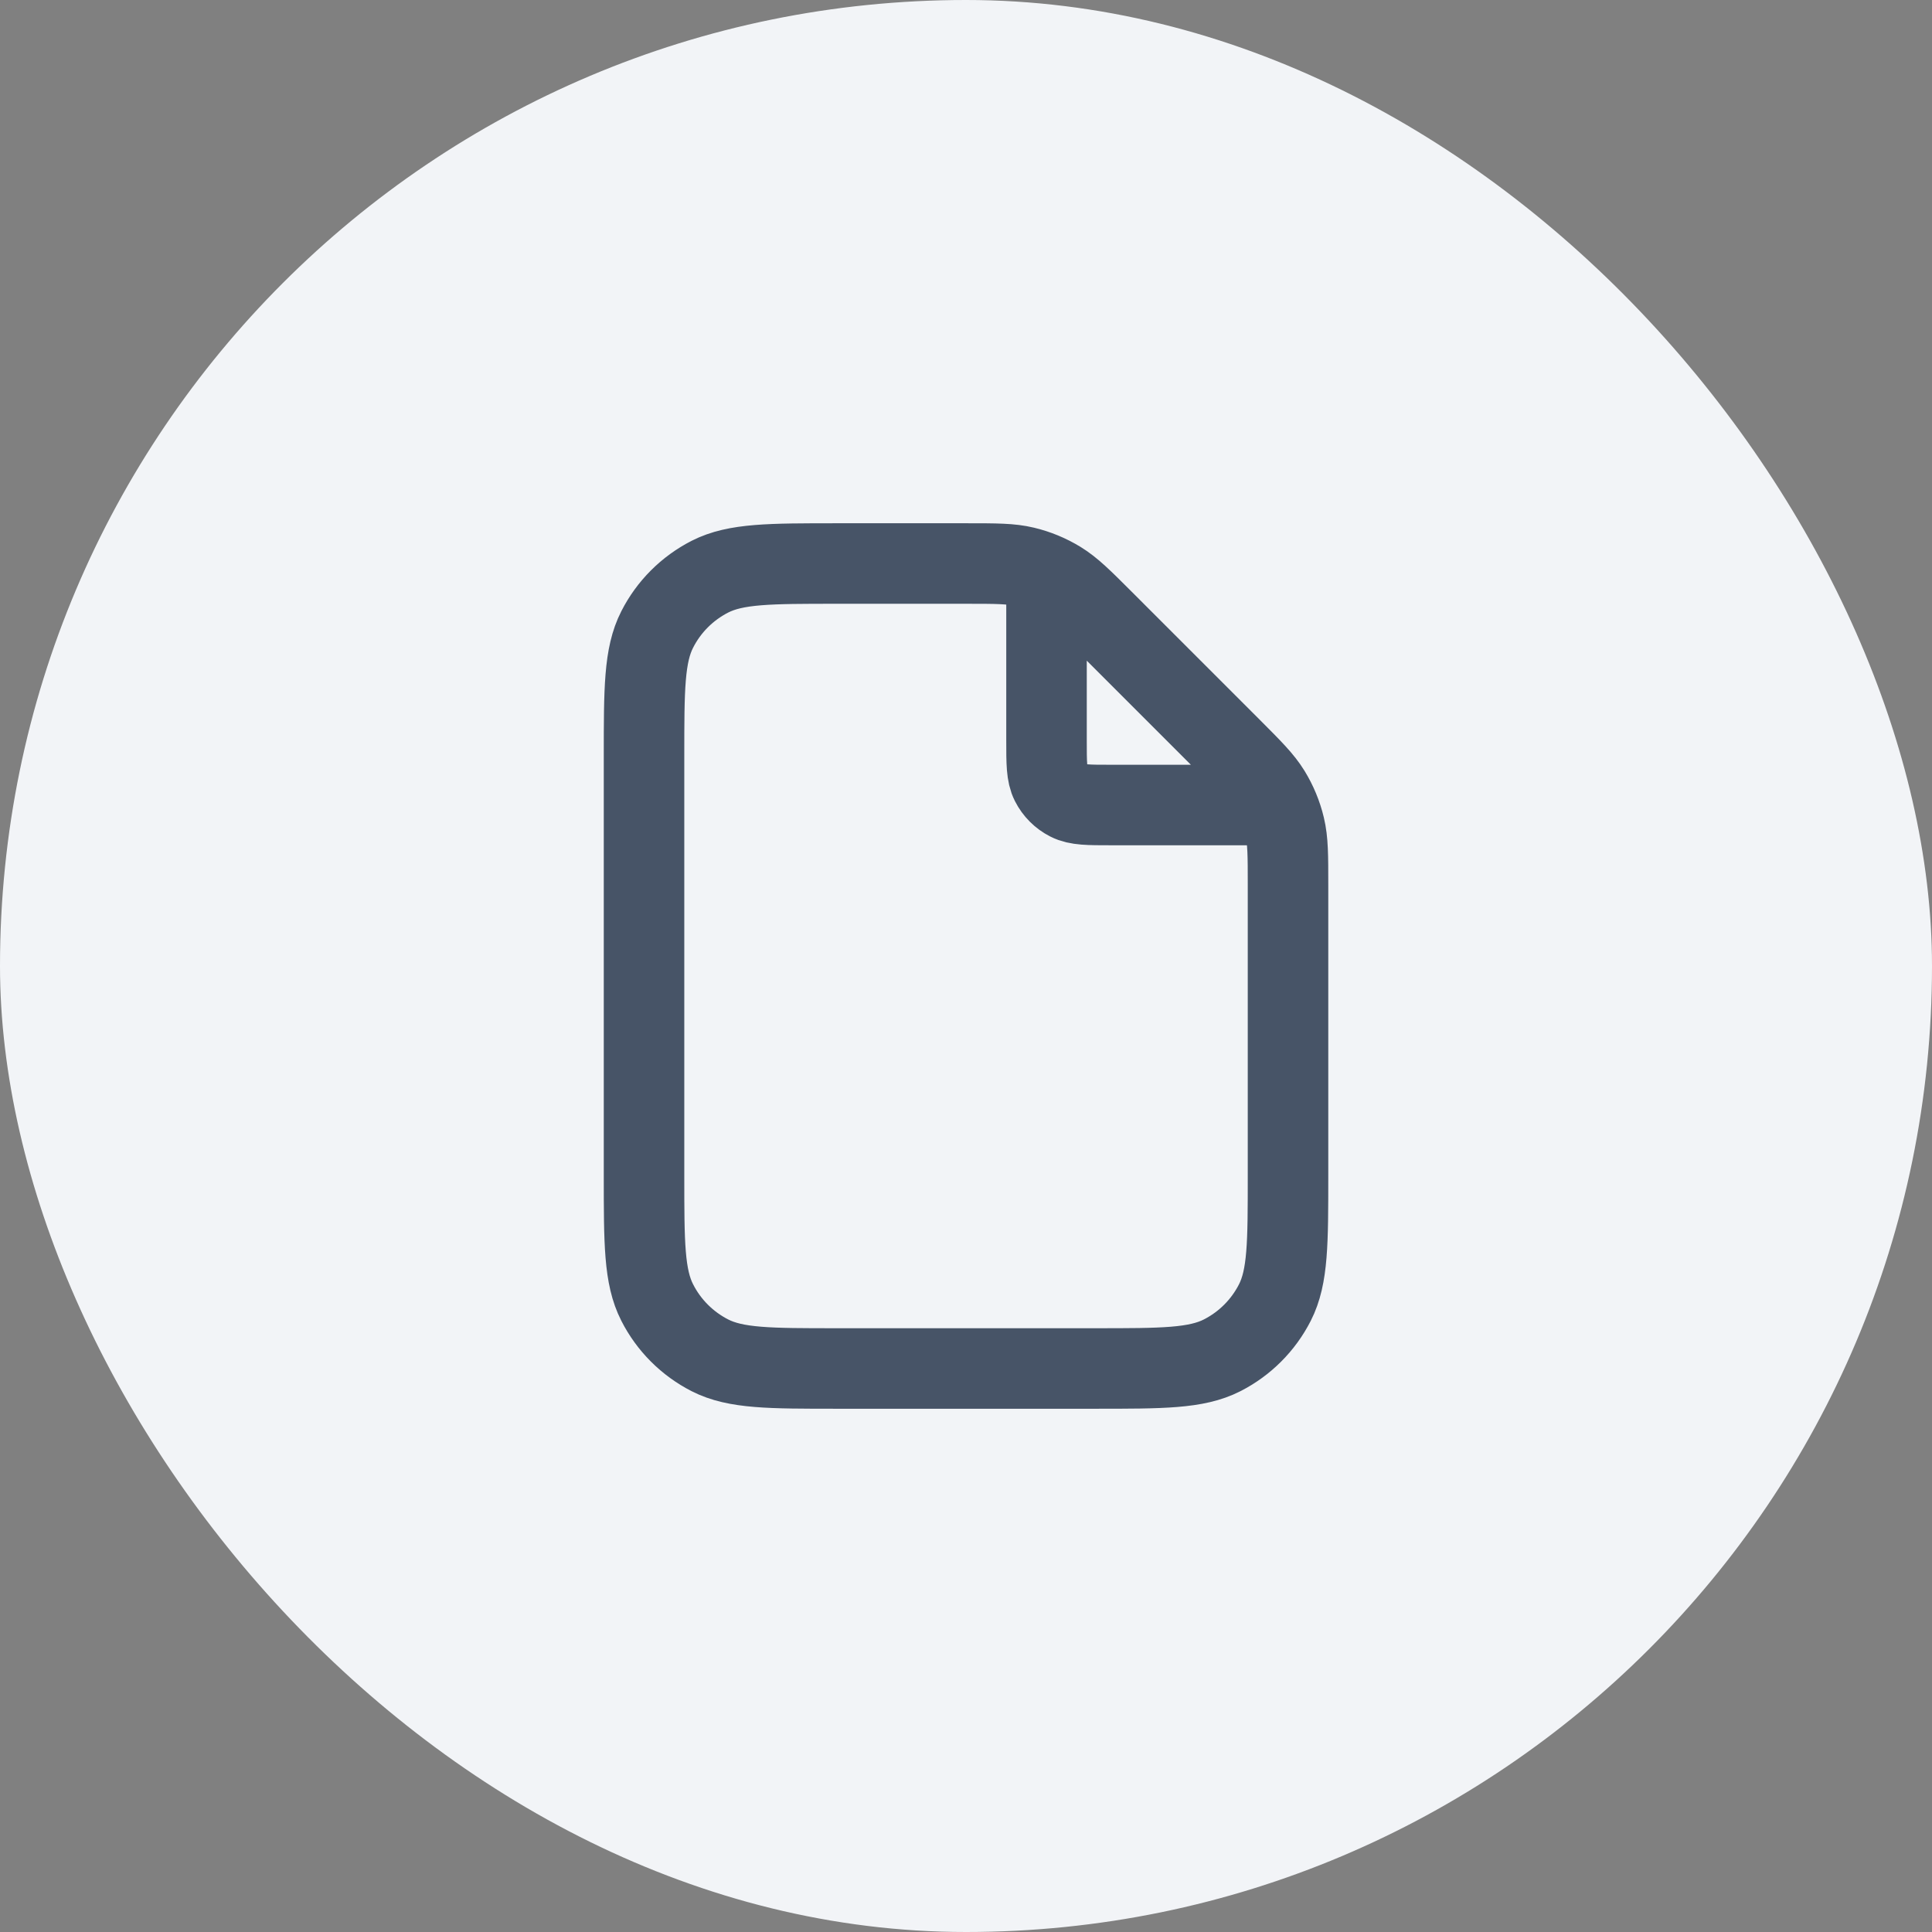 <svg width="40" height="40" viewBox="0 0 40 40" fill="none" xmlns="http://www.w3.org/2000/svg">
<rect x="0" y="0" width="40" height="40" fill="#808080" stroke="none"/>
<rect width="40" height="40" rx="20" fill="#F2F4F7"/>
<path d="M21.667 11.891V15.333C21.667 15.8 21.667 16.033 21.758 16.212C21.838 16.369 21.965 16.496 22.122 16.576C22.301 16.667 22.534 16.667 23.001 16.667H26.443M26.667 18.323V24.333C26.667 25.733 26.667 26.434 26.395 26.968C26.155 27.439 25.773 27.821 25.302 28.061C24.767 28.333 24.067 28.333 22.667 28.333H17.334C15.934 28.333 15.234 28.333 14.699 28.061C14.229 27.821 13.846 27.439 13.607 26.968C13.334 26.434 13.334 25.733 13.334 24.333V15.667C13.334 14.267 13.334 13.566 13.607 13.032C13.846 12.561 14.229 12.179 14.699 11.939C15.234 11.667 15.934 11.667 17.334 11.667H20.011C20.622 11.667 20.928 11.667 21.215 11.736C21.471 11.797 21.714 11.898 21.938 12.035C22.19 12.19 22.407 12.406 22.839 12.838L25.496 15.495C25.928 15.928 26.144 16.144 26.299 16.396C26.436 16.62 26.537 16.863 26.598 17.119C26.667 17.406 26.667 17.712 26.667 18.323Z" stroke="#475467" stroke-width="1.667" stroke-linecap="round" stroke-linejoin="round"/>
</svg>
